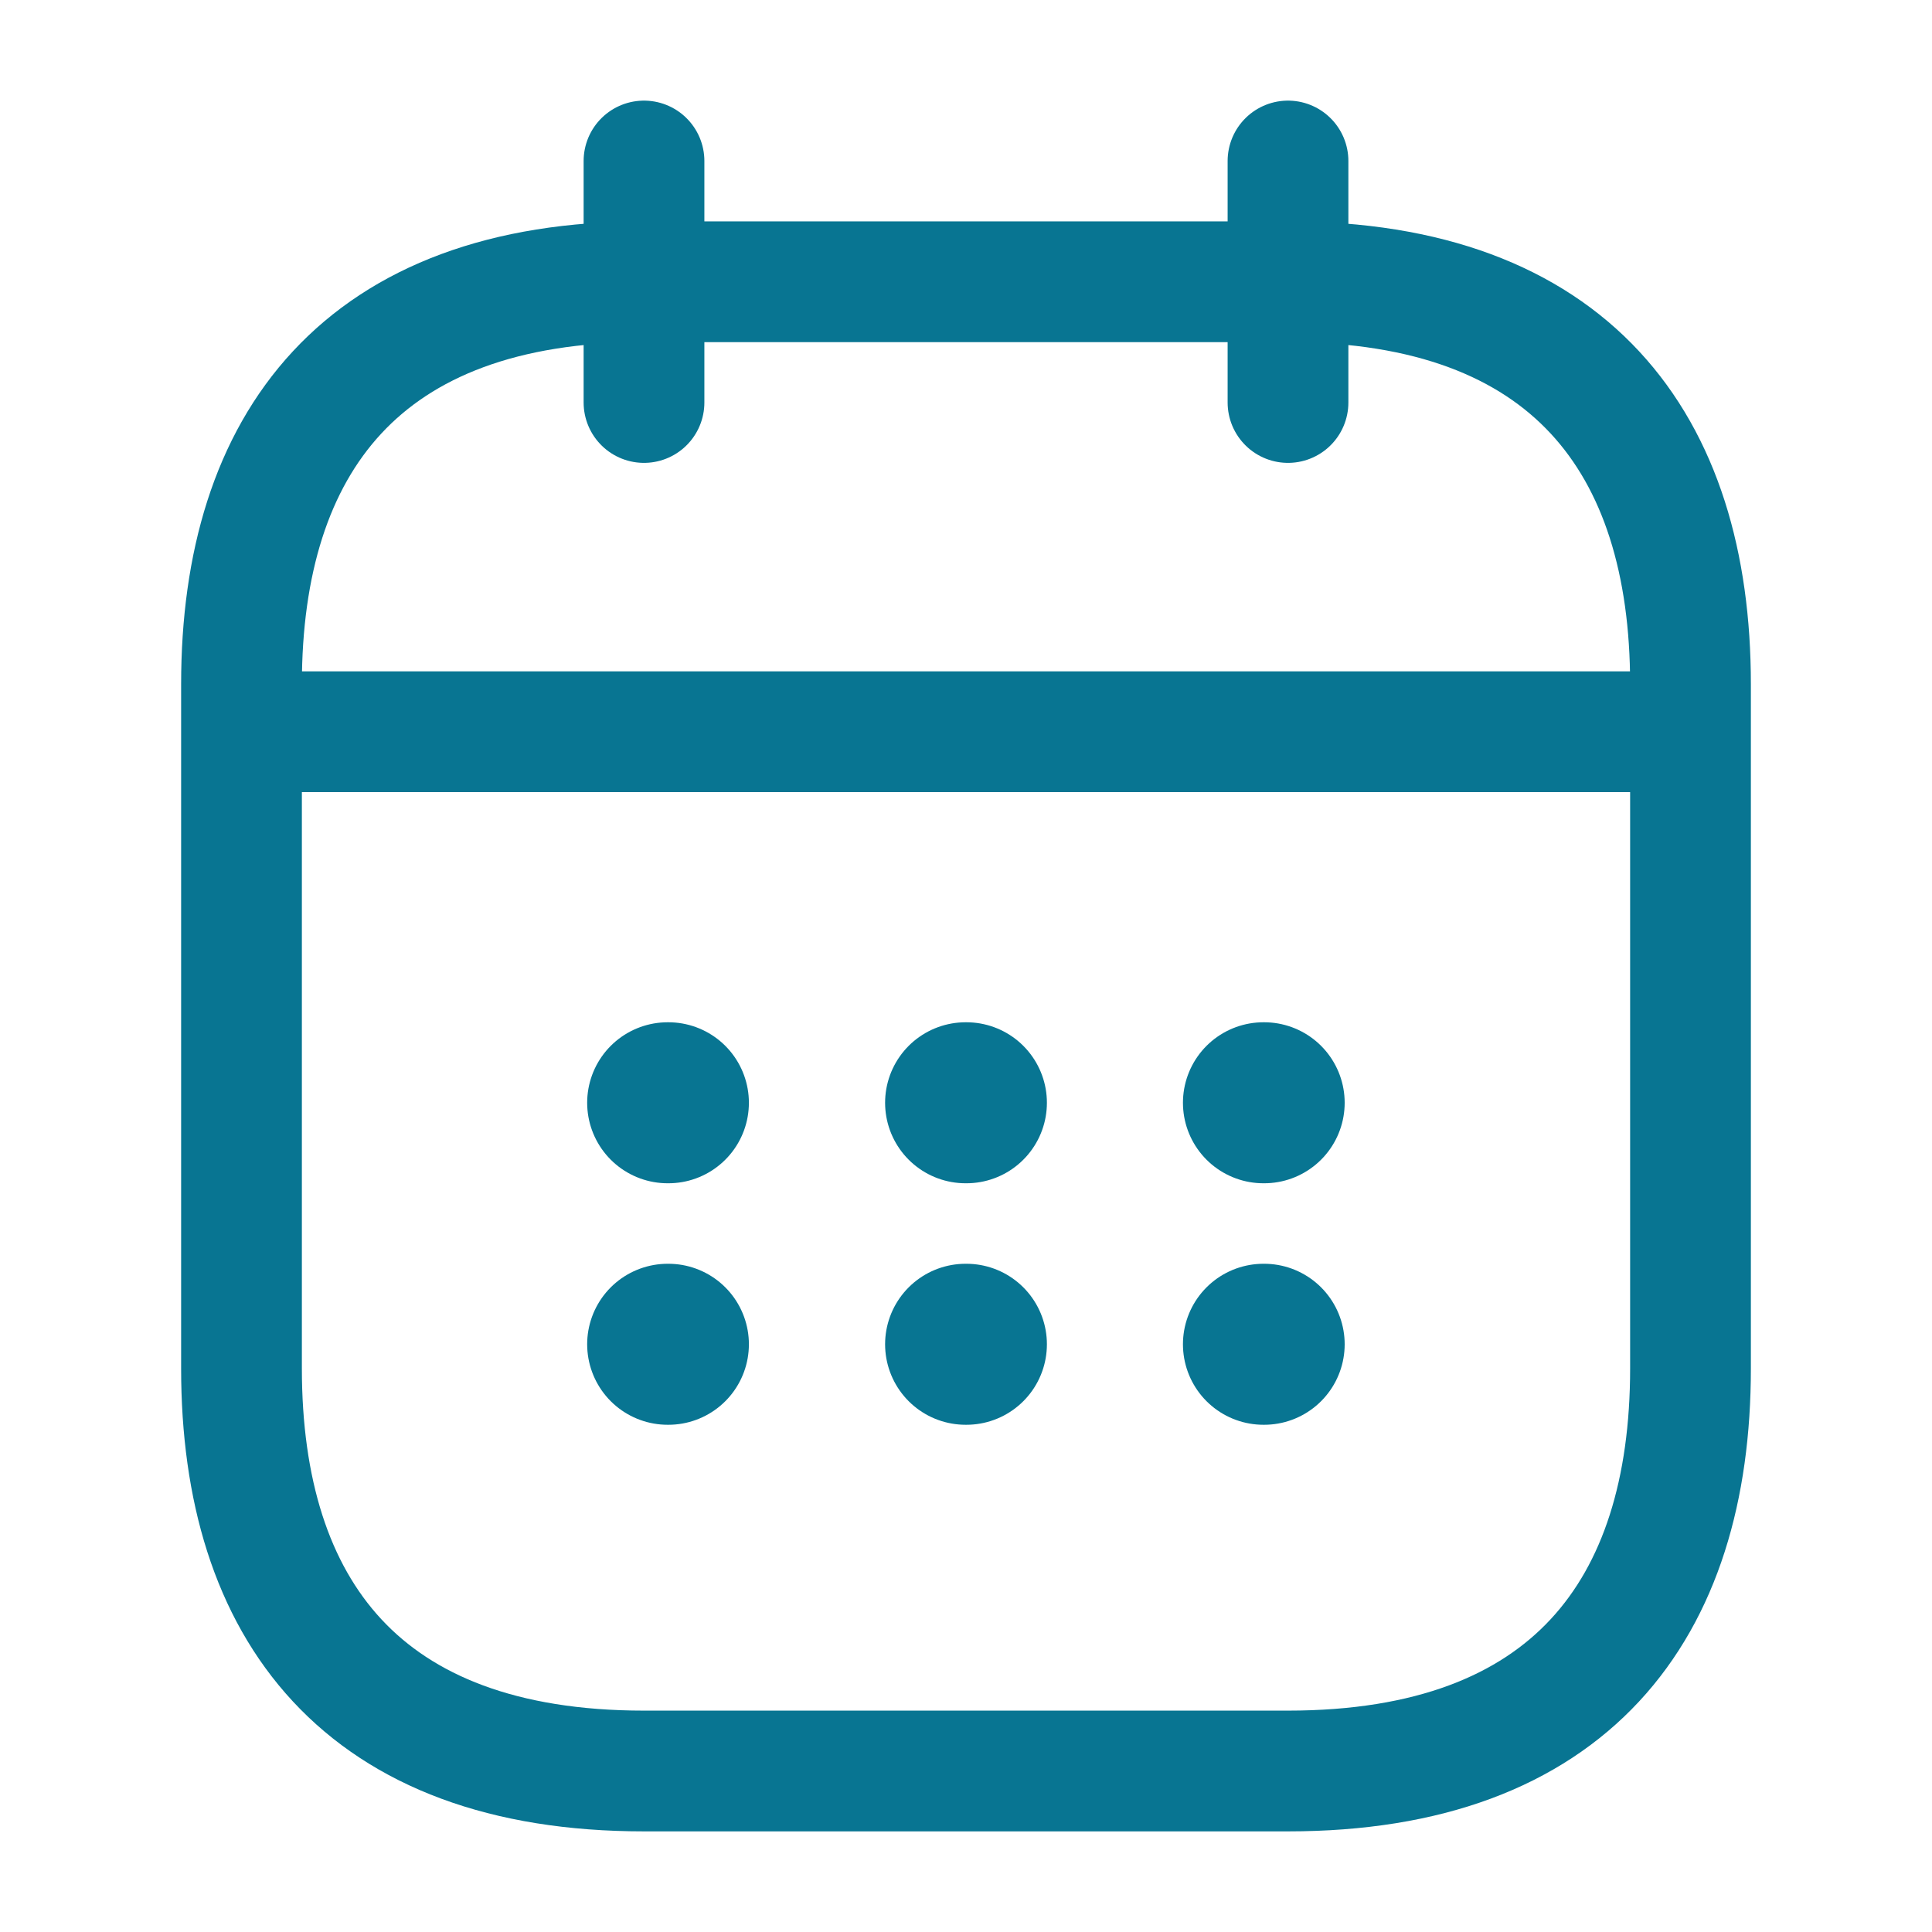 <svg width="24" height="24" viewBox="0 0 24 24" fill="none" xmlns="http://www.w3.org/2000/svg">
<path d="M8 2V5" stroke="#087592" stroke-width="1.5" stroke-linecap="round" stroke-linejoin="round"/>
<path d="M16 2V5" stroke="#087592" stroke-width="1.5" stroke-linecap="round" stroke-linejoin="round"/>
<path d="M3.5 9.09H20.5" stroke="#087592" stroke-width="1.5" stroke-linecap="round" stroke-linejoin="round"/>
<path d="M21 17C21 20 19.5 22 16 22H8C4.5 22 3 20 3 17V8.5C3 5.5 4.5 3.5 8 3.5H16C19.5 3.5 21 5.5 21 8.5V17Z" stroke="#087592" stroke-width="1.5" stroke-linecap="round" stroke-linejoin="round"/>
<path d="M15.695 13.699H15.704" stroke="#087592" stroke-width="2" stroke-linecap="round" stroke-linejoin="round"/>
<path d="M15.695 16.699H15.704" stroke="#087592" stroke-width="2" stroke-linecap="round" stroke-linejoin="round"/>
<path d="M11.995 13.699H12.005" stroke="#087592" stroke-width="2" stroke-linecap="round" stroke-linejoin="round"/>
<path d="M11.995 16.699H12.005" stroke="#087592" stroke-width="2" stroke-linecap="round" stroke-linejoin="round"/>
<path d="M8.294 13.699H8.303" stroke="#087592" stroke-width="2" stroke-linecap="round" stroke-linejoin="round"/>
<path d="M8.294 16.699H8.303" stroke="#087592" stroke-width="2" stroke-linecap="round" stroke-linejoin="round"/>
</svg>
